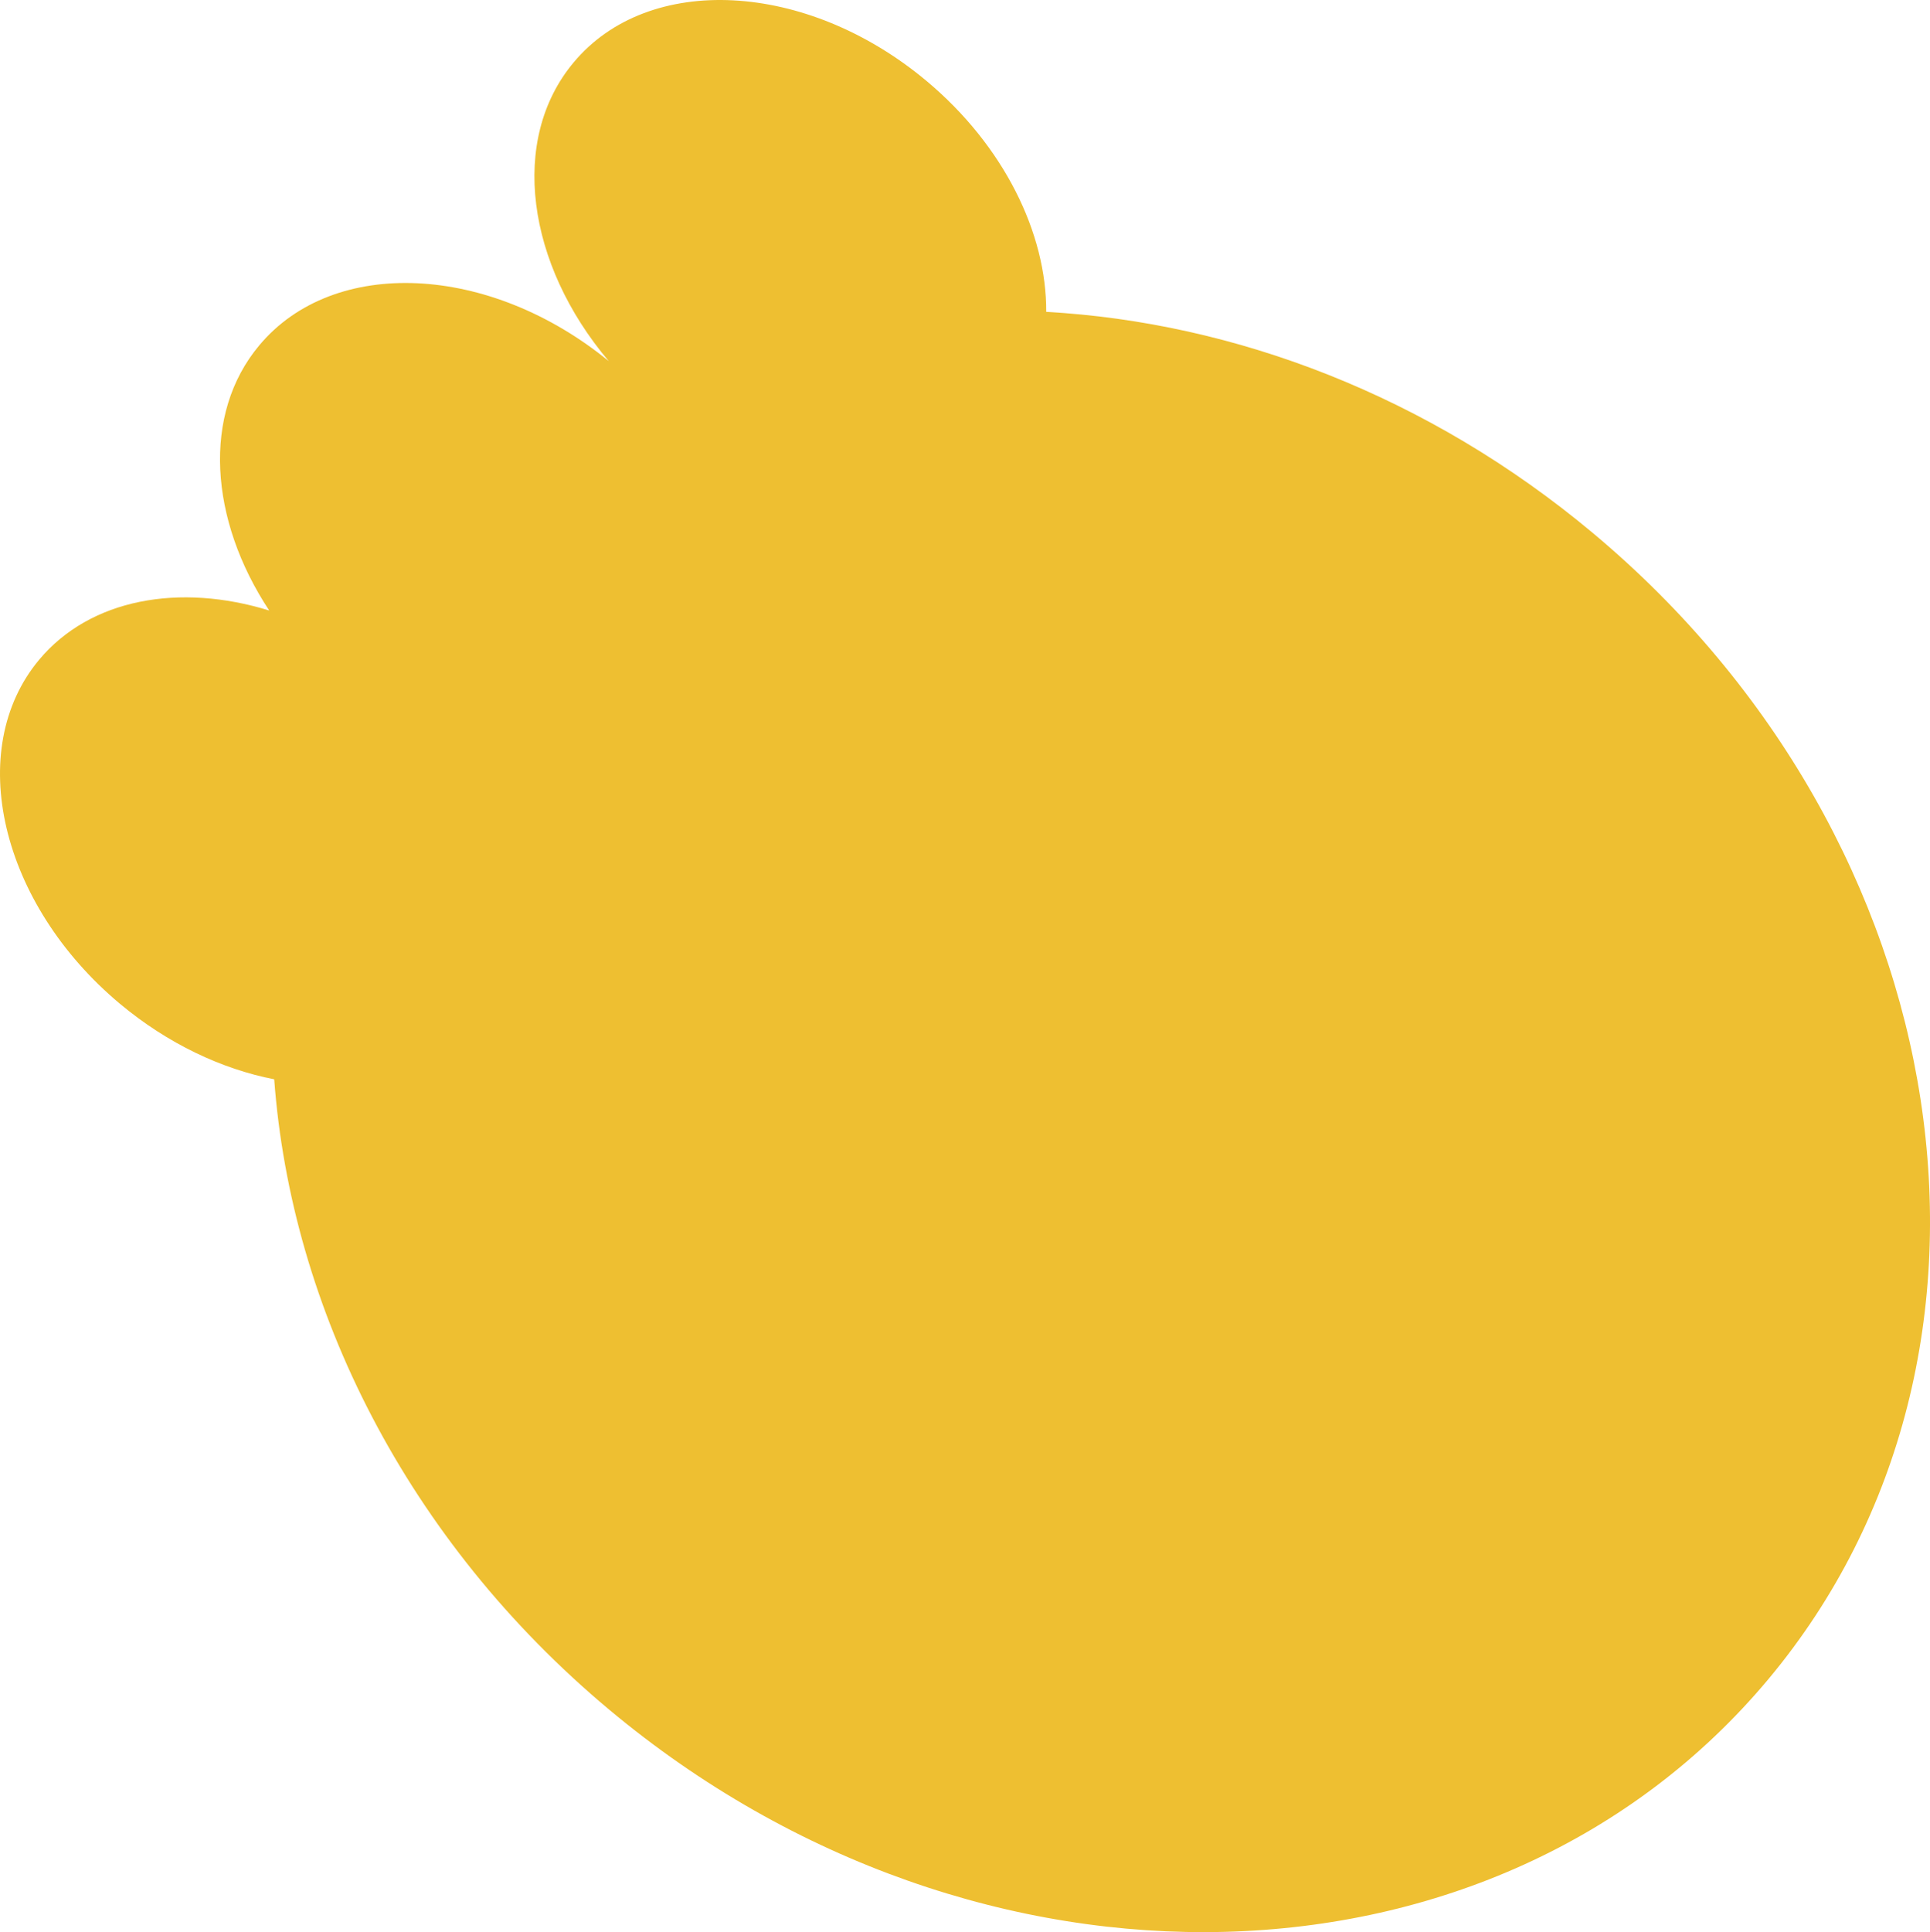 <?xml version="1.0" encoding="utf-8"?>
<!-- Generator: Adobe Illustrator 17.0.0, SVG Export Plug-In . SVG Version: 6.00 Build 0)  -->
<!DOCTYPE svg PUBLIC "-//W3C//DTD SVG 1.1 Basic//EN" "http://www.w3.org/Graphics/SVG/1.1/DTD/svg11-basic.dtd">
<svg version="1.1" baseProfile="basic" id="Слой_1"
	 xmlns="http://www.w3.org/2000/svg" xmlns:xlink="http://www.w3.org/1999/xlink" x="0px" y="0px" width="58.511px"
	 height="58.562px" viewBox="0 0 58.511 58.562" xml:space="preserve">
<path fill="#EEBF31" d="M53.615,50.89c-8.232,9.853-23.963,10.27-35.139,0.935c-6.161-5.147-9.65-12.183-10.163-19.112
	c-1.588-0.31-3.225-1.076-4.677-2.289c-3.627-3.033-4.726-7.7-2.45-10.427c1.549-1.853,4.259-2.331,6.975-1.493
	c-1.815-2.751-2.041-5.957-0.303-8.034c2.258-2.706,6.982-2.479,10.598,0.476c-2.489-2.941-3.024-6.714-1.066-9.053
	c2.274-2.728,7.064-2.477,10.694,0.556c2.359,1.97,3.647,4.632,3.634,7.003c5.715,0.32,11.59,2.542,16.564,6.696
	C59.458,25.484,61.844,41.037,53.615,50.89z"/>
</svg>

